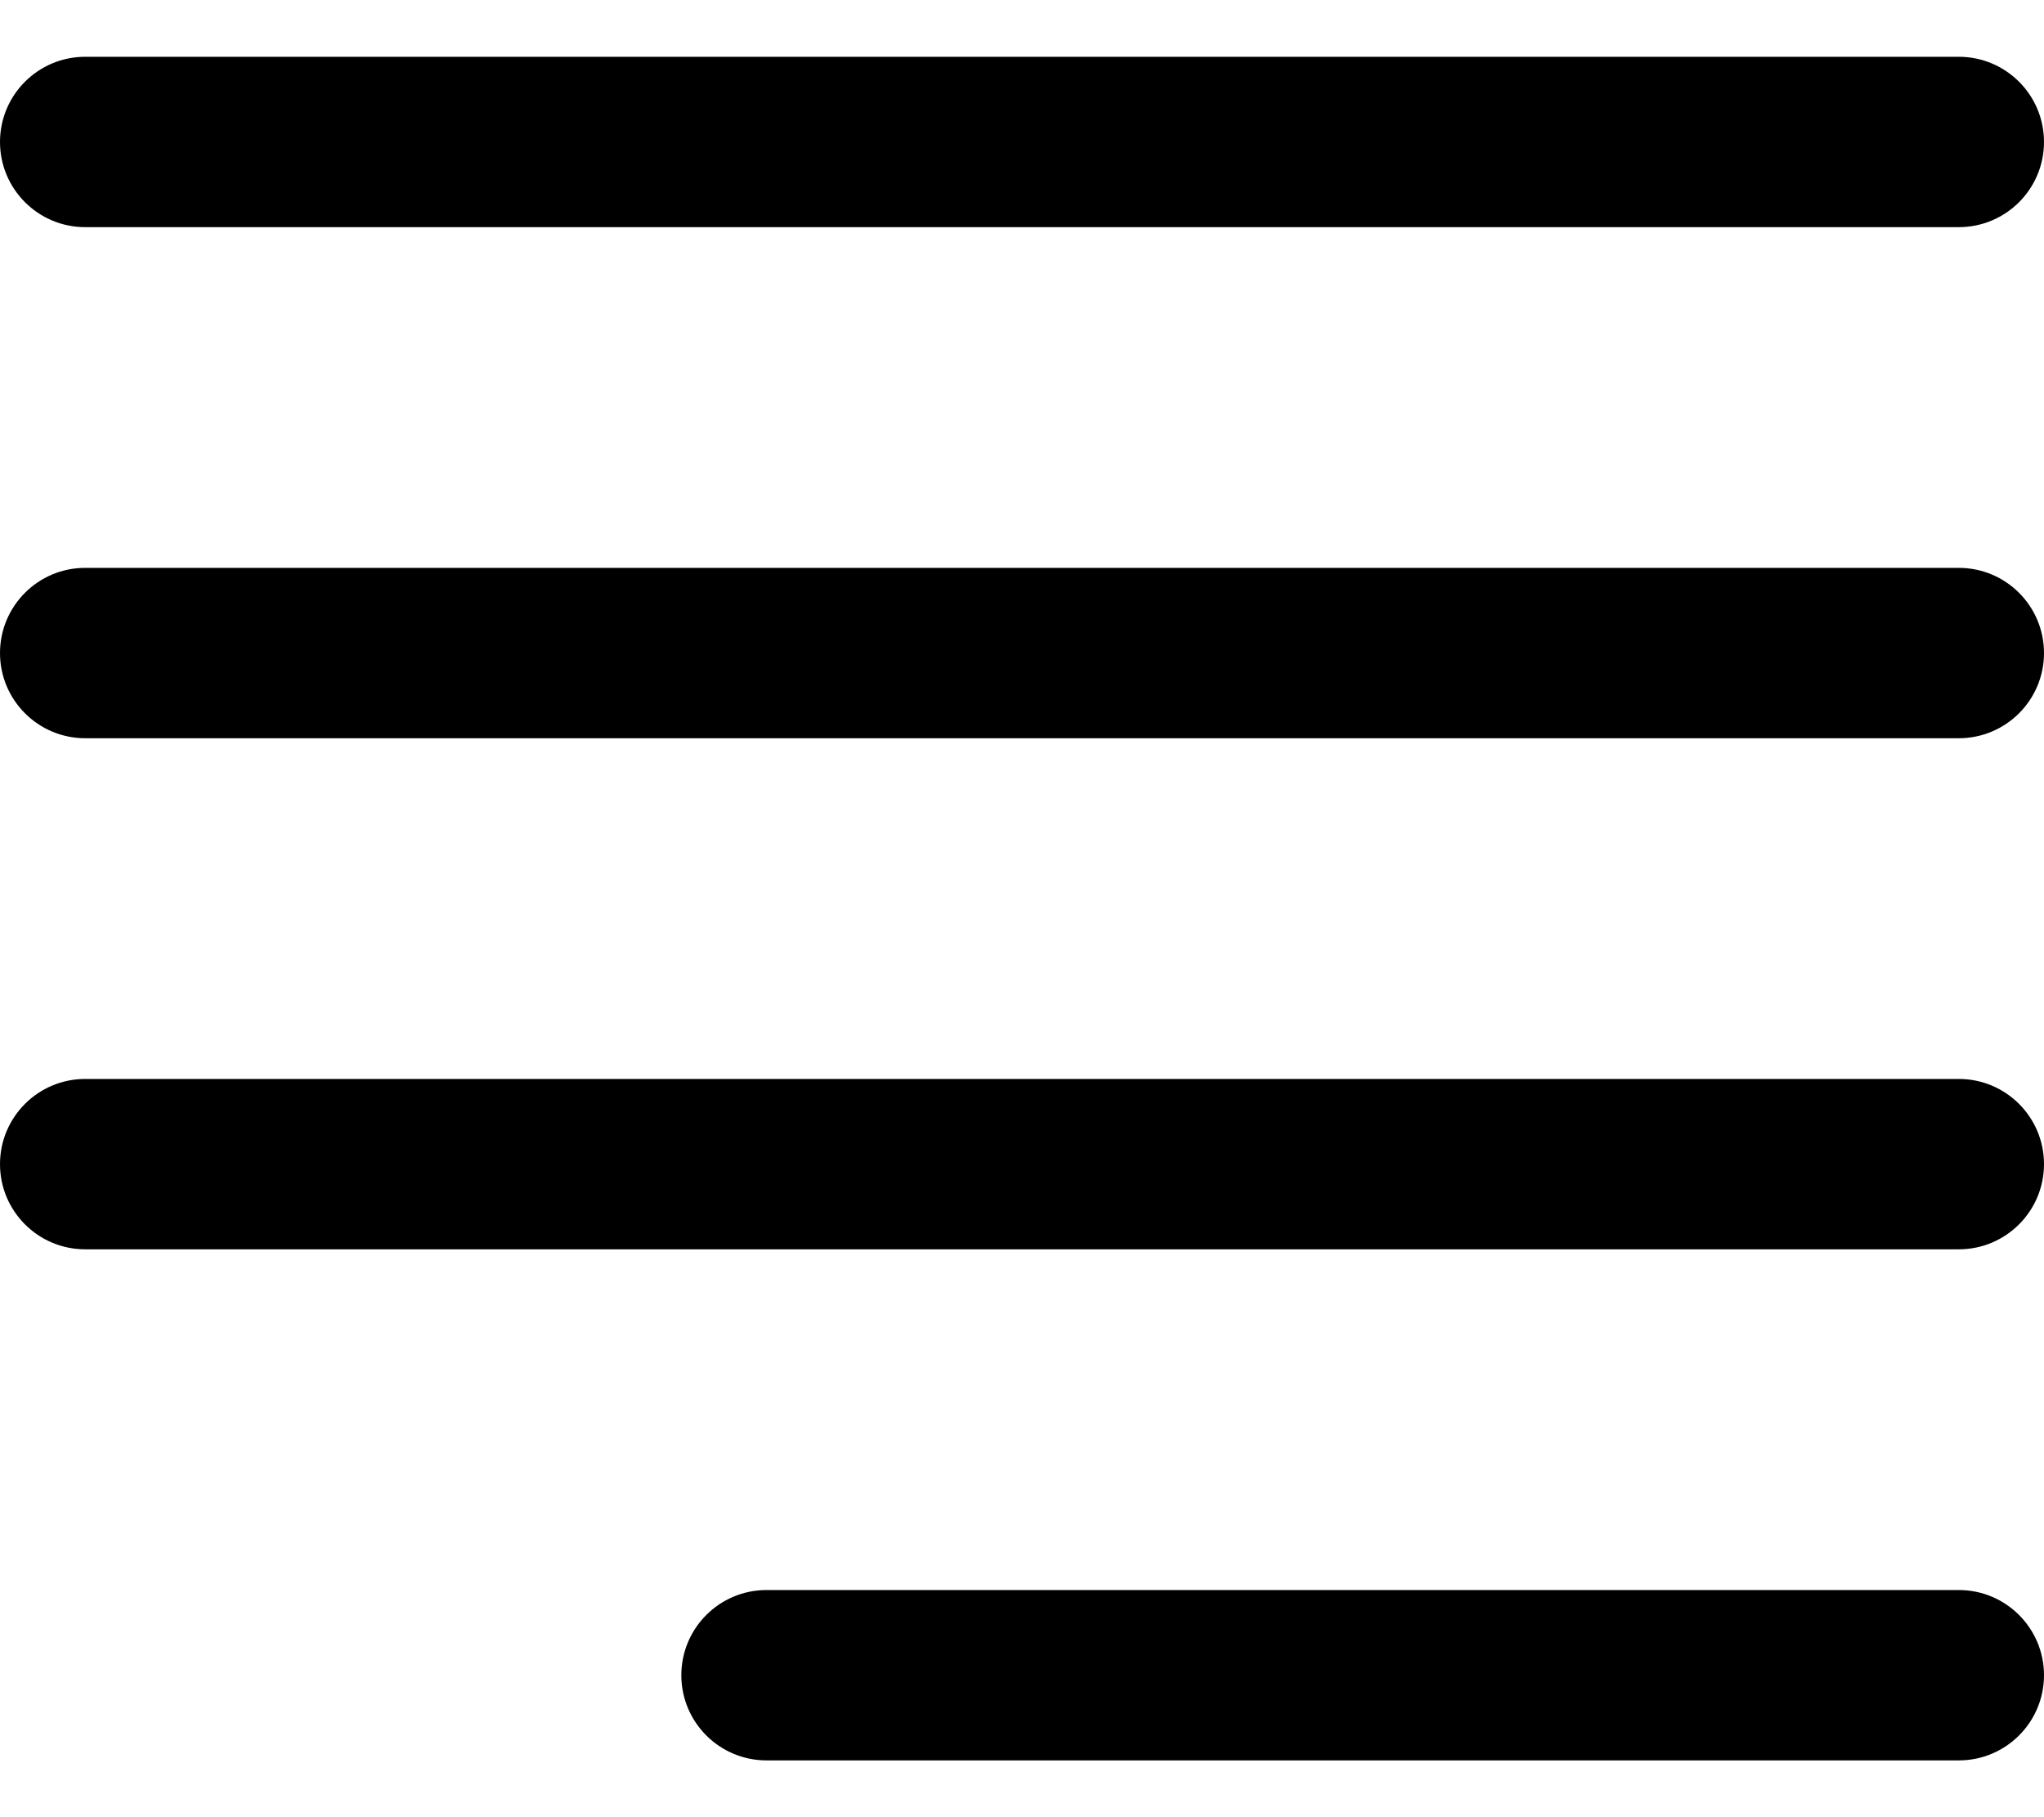﻿<?xml version="1.0" encoding="utf-8"?>
<svg version="1.1" xmlns:xlink="http://www.w3.org/1999/xlink" width="18px" height="16px" xmlns="http://www.w3.org/2000/svg">
  <defs>
    <pattern id="BGPattern" patternUnits="userSpaceOnUse" alignment="0 0" imageRepeat="None" />
    <mask fill="white" id="Clip5818">
      <path d="M 6.75 15.5  C 6.336 15.5  6 15.164  6 14.75  C 6 14.336  6.336 14  6.75 14  L 17.25 14  C 17.664 14  18 14.336  18 14.75  C 18 15.164  17.664 15.5  17.25 15.5  L 6.75 15.5  Z M 0.75 11  C 0.336 11  0 10.664  0 10.25  C 0 9.836  0.336 9.5  0.75 9.5  L 17.25 9.5  C 17.664 9.5  18 9.836  18 10.25  C 18 10.664  17.664 11  17.25 11  L 0.75 11  Z M 0.75 6.5  C 0.336 6.5  0 6.164  0 5.75  C 0 5.336  0.336 5  0.75 5  L 17.25 5  C 17.664 5  18 5.336  18 5.75  C 18 6.164  17.664 6.5  17.25 6.5  L 0.75 6.5  Z M 0.75 2  C 0.336 2  0 1.664  0 1.25  C 0 0.836  0.336 0.5  0.75 0.5  L 17.25 0.5  C 17.664 0.5  18 0.836  18 1.25  C 18 1.664  17.664 2  17.25 2  L 0.75 2  Z " fill-rule="evenodd" />
    </mask>
  </defs>
  <g>
    <path d="M 6.75 15.5  C 6.336 15.5  6 15.164  6 14.75  C 6 14.336  6.336 14  6.75 14  L 17.25 14  C 17.664 14  18 14.336  18 14.75  C 18 15.164  17.664 15.5  17.25 15.5  L 6.75 15.5  Z M 0.75 11  C 0.336 11  0 10.664  0 10.25  C 0 9.836  0.336 9.5  0.75 9.5  L 17.25 9.5  C 17.664 9.5  18 9.836  18 10.25  C 18 10.664  17.664 11  17.25 11  L 0.75 11  Z M 0.75 6.5  C 0.336 6.5  0 6.164  0 5.75  C 0 5.336  0.336 5  0.75 5  L 17.25 5  C 17.664 5  18 5.336  18 5.75  C 18 6.164  17.664 6.5  17.25 6.5  L 0.75 6.5  Z M 0.75 2  C 0.336 2  0 1.664  0 1.25  C 0 0.836  0.336 0.5  0.75 0.5  L 17.25 0.5  C 17.664 0.5  18 0.836  18 1.25  C 18 1.664  17.664 2  17.25 2  L 0.75 2  Z " fill-rule="nonzero" fill="rgba(0, 0, 0, 1)" stroke="none" class="fill" />
    <path d="M 6.75 15.5  C 6.336 15.5  6 15.164  6 14.75  C 6 14.336  6.336 14  6.75 14  L 17.25 14  C 17.664 14  18 14.336  18 14.75  C 18 15.164  17.664 15.5  17.25 15.5  L 6.75 15.5  Z " stroke-width="0" stroke-dasharray="0" stroke="rgba(255, 255, 255, 0)" fill="none" class="stroke" mask="url(#Clip5818)" />
    <path d="M 0.75 11  C 0.336 11  0 10.664  0 10.25  C 0 9.836  0.336 9.5  0.75 9.5  L 17.25 9.5  C 17.664 9.5  18 9.836  18 10.25  C 18 10.664  17.664 11  17.25 11  L 0.75 11  Z " stroke-width="0" stroke-dasharray="0" stroke="rgba(255, 255, 255, 0)" fill="none" class="stroke" mask="url(#Clip5818)" />
    <path d="M 0.75 6.5  C 0.336 6.5  0 6.164  0 5.75  C 0 5.336  0.336 5  0.75 5  L 17.25 5  C 17.664 5  18 5.336  18 5.75  C 18 6.164  17.664 6.5  17.25 6.5  L 0.75 6.5  Z " stroke-width="0" stroke-dasharray="0" stroke="rgba(255, 255, 255, 0)" fill="none" class="stroke" mask="url(#Clip5818)" />
    <path d="M 0.75 2  C 0.336 2  0 1.664  0 1.25  C 0 0.836  0.336 0.5  0.75 0.5  L 17.25 0.5  C 17.664 0.5  18 0.836  18 1.25  C 18 1.664  17.664 2  17.25 2  L 0.75 2  Z " stroke-width="0" stroke-dasharray="0" stroke="rgba(255, 255, 255, 0)" fill="none" class="stroke" mask="url(#Clip5818)" />
  </g>
</svg>